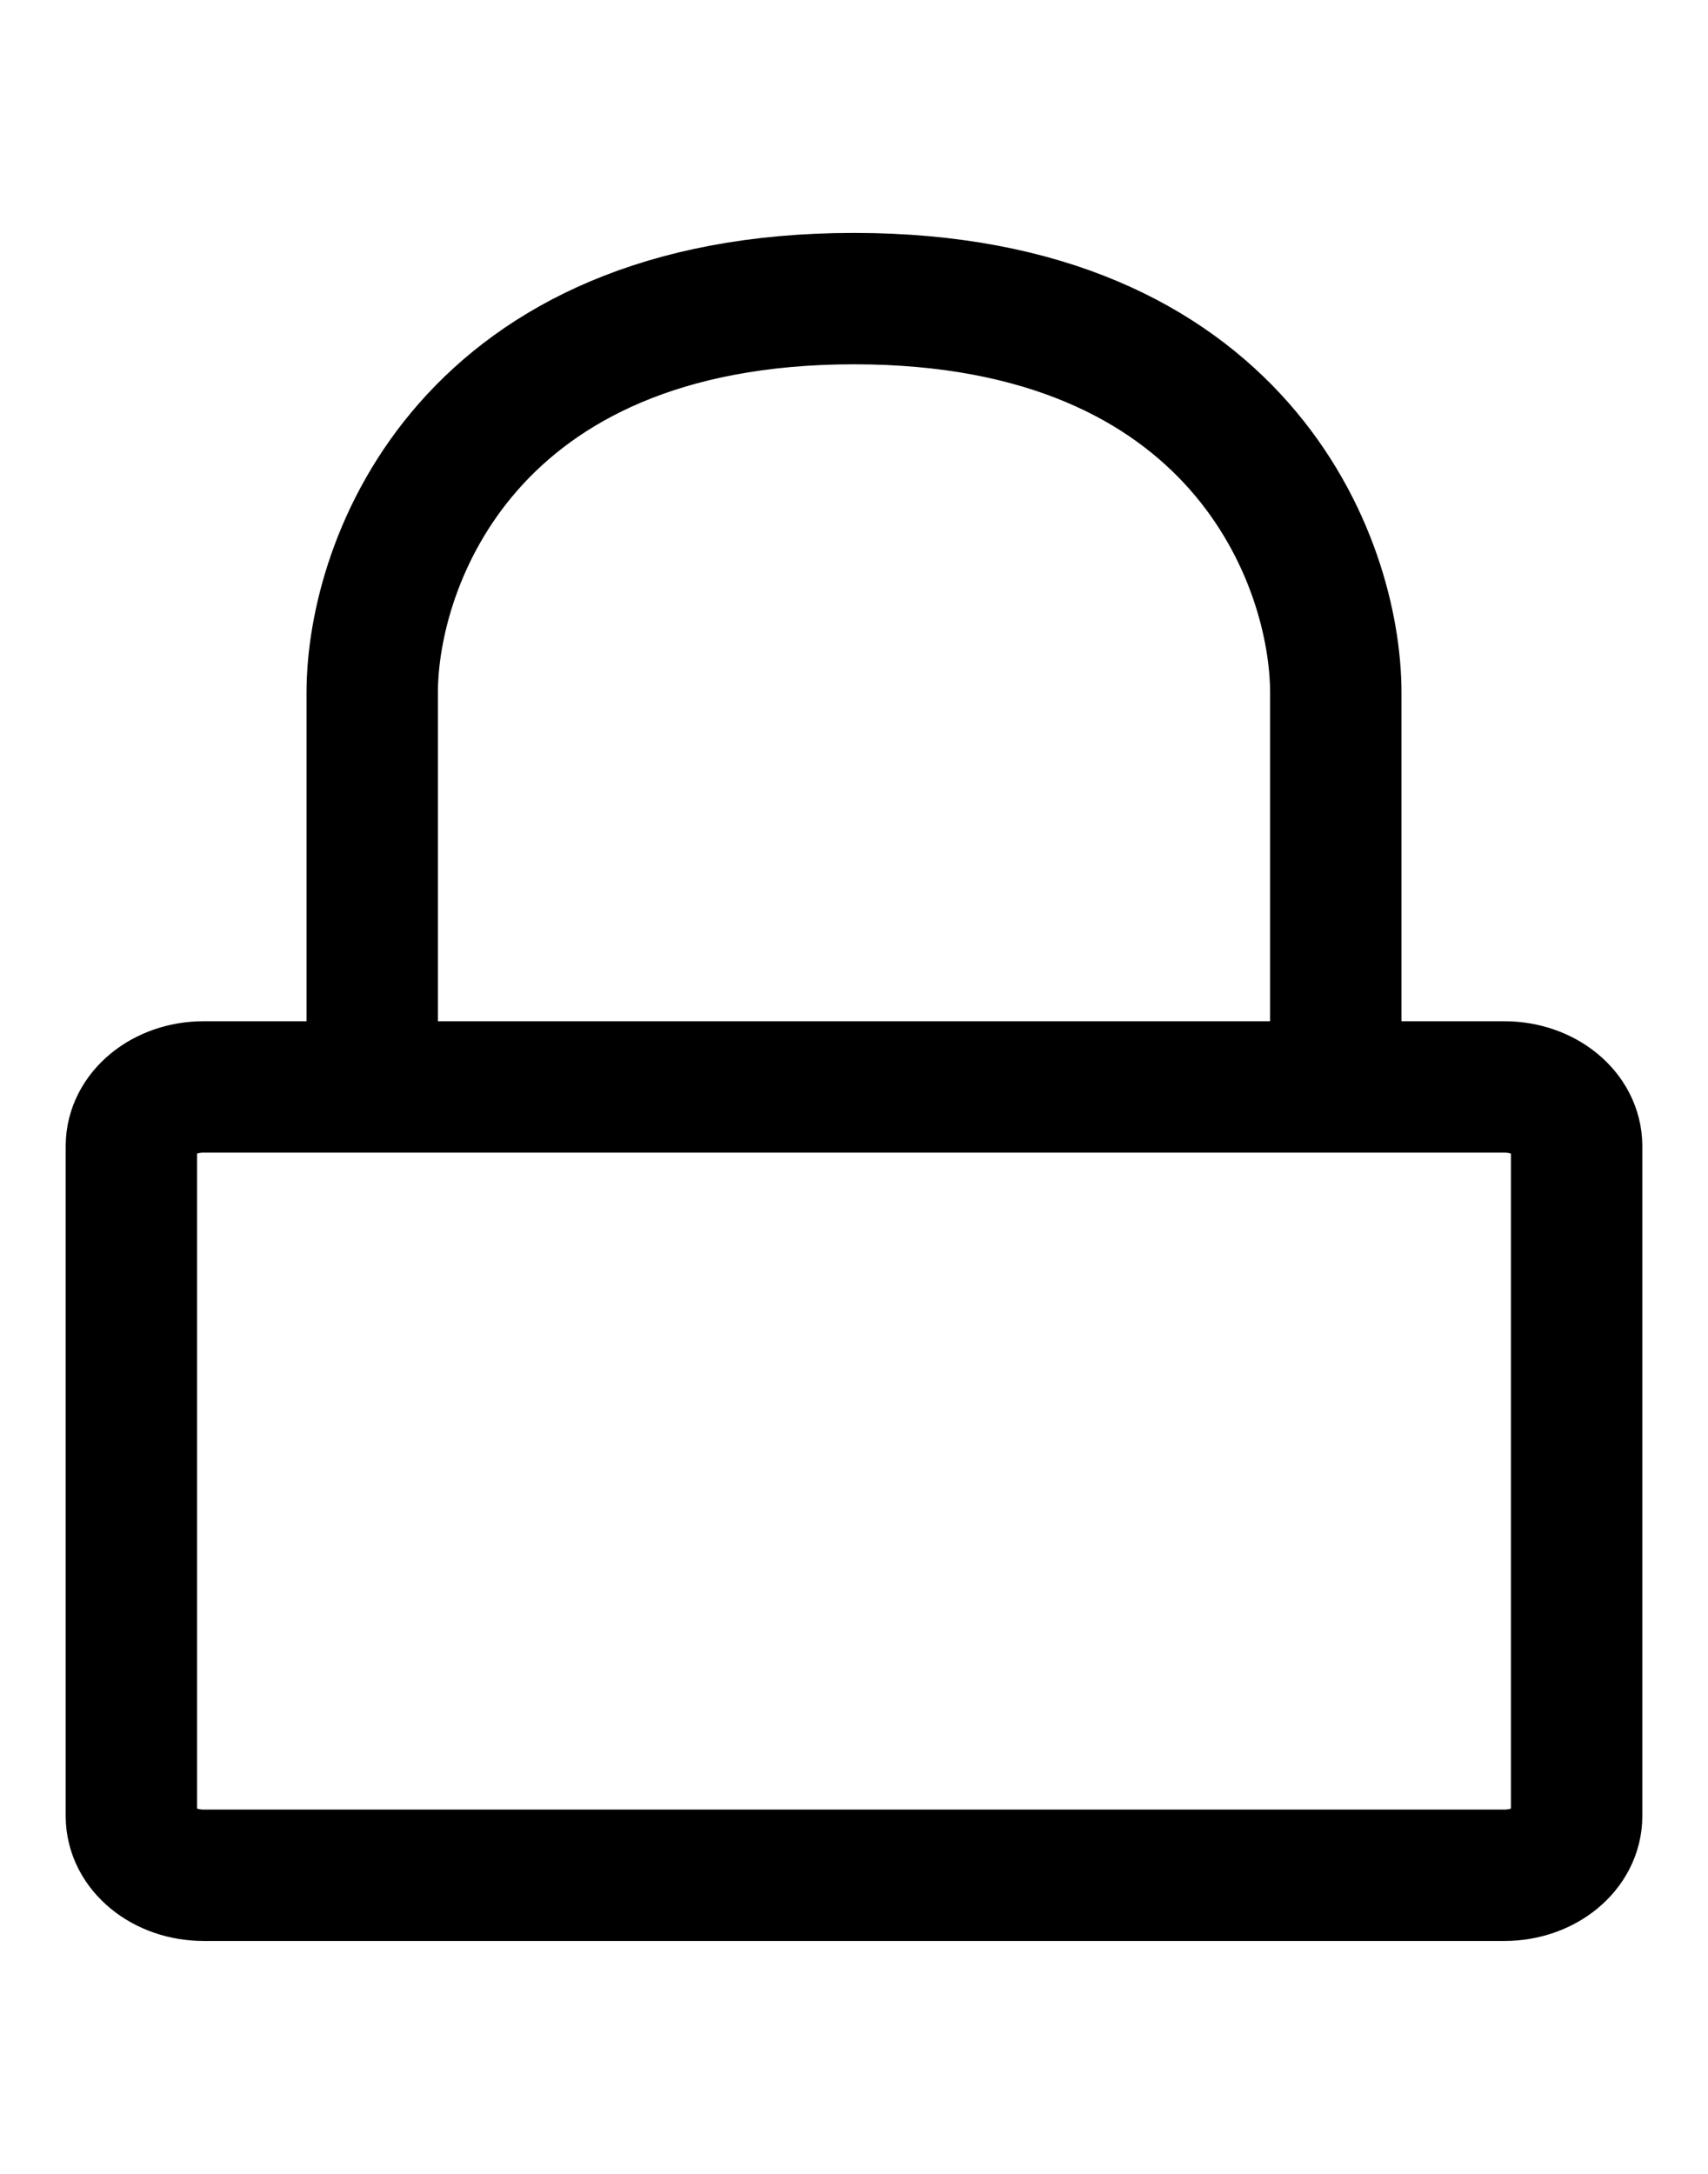 <svg width="11" height="14" viewBox="0 0 13 14" fill="none" xmlns="http://www.w3.org/2000/svg">
<path d="M10.167 7H11.45C11.754 7 12 7.201 12 7.45V12.55C12 12.799 11.754 13 11.45 13H1.55C1.246 13 1 12.799 1 12.55V7.45C1 7.201 1.246 7 1.55 7H2.833M10.167 7V4C10.167 3 9.433 1 6.5 1C3.567 1 2.833 3 2.833 4V7M10.167 7H2.833" stroke="black" stroke-linecap="round" stroke-linejoin="round"/>
</svg>
